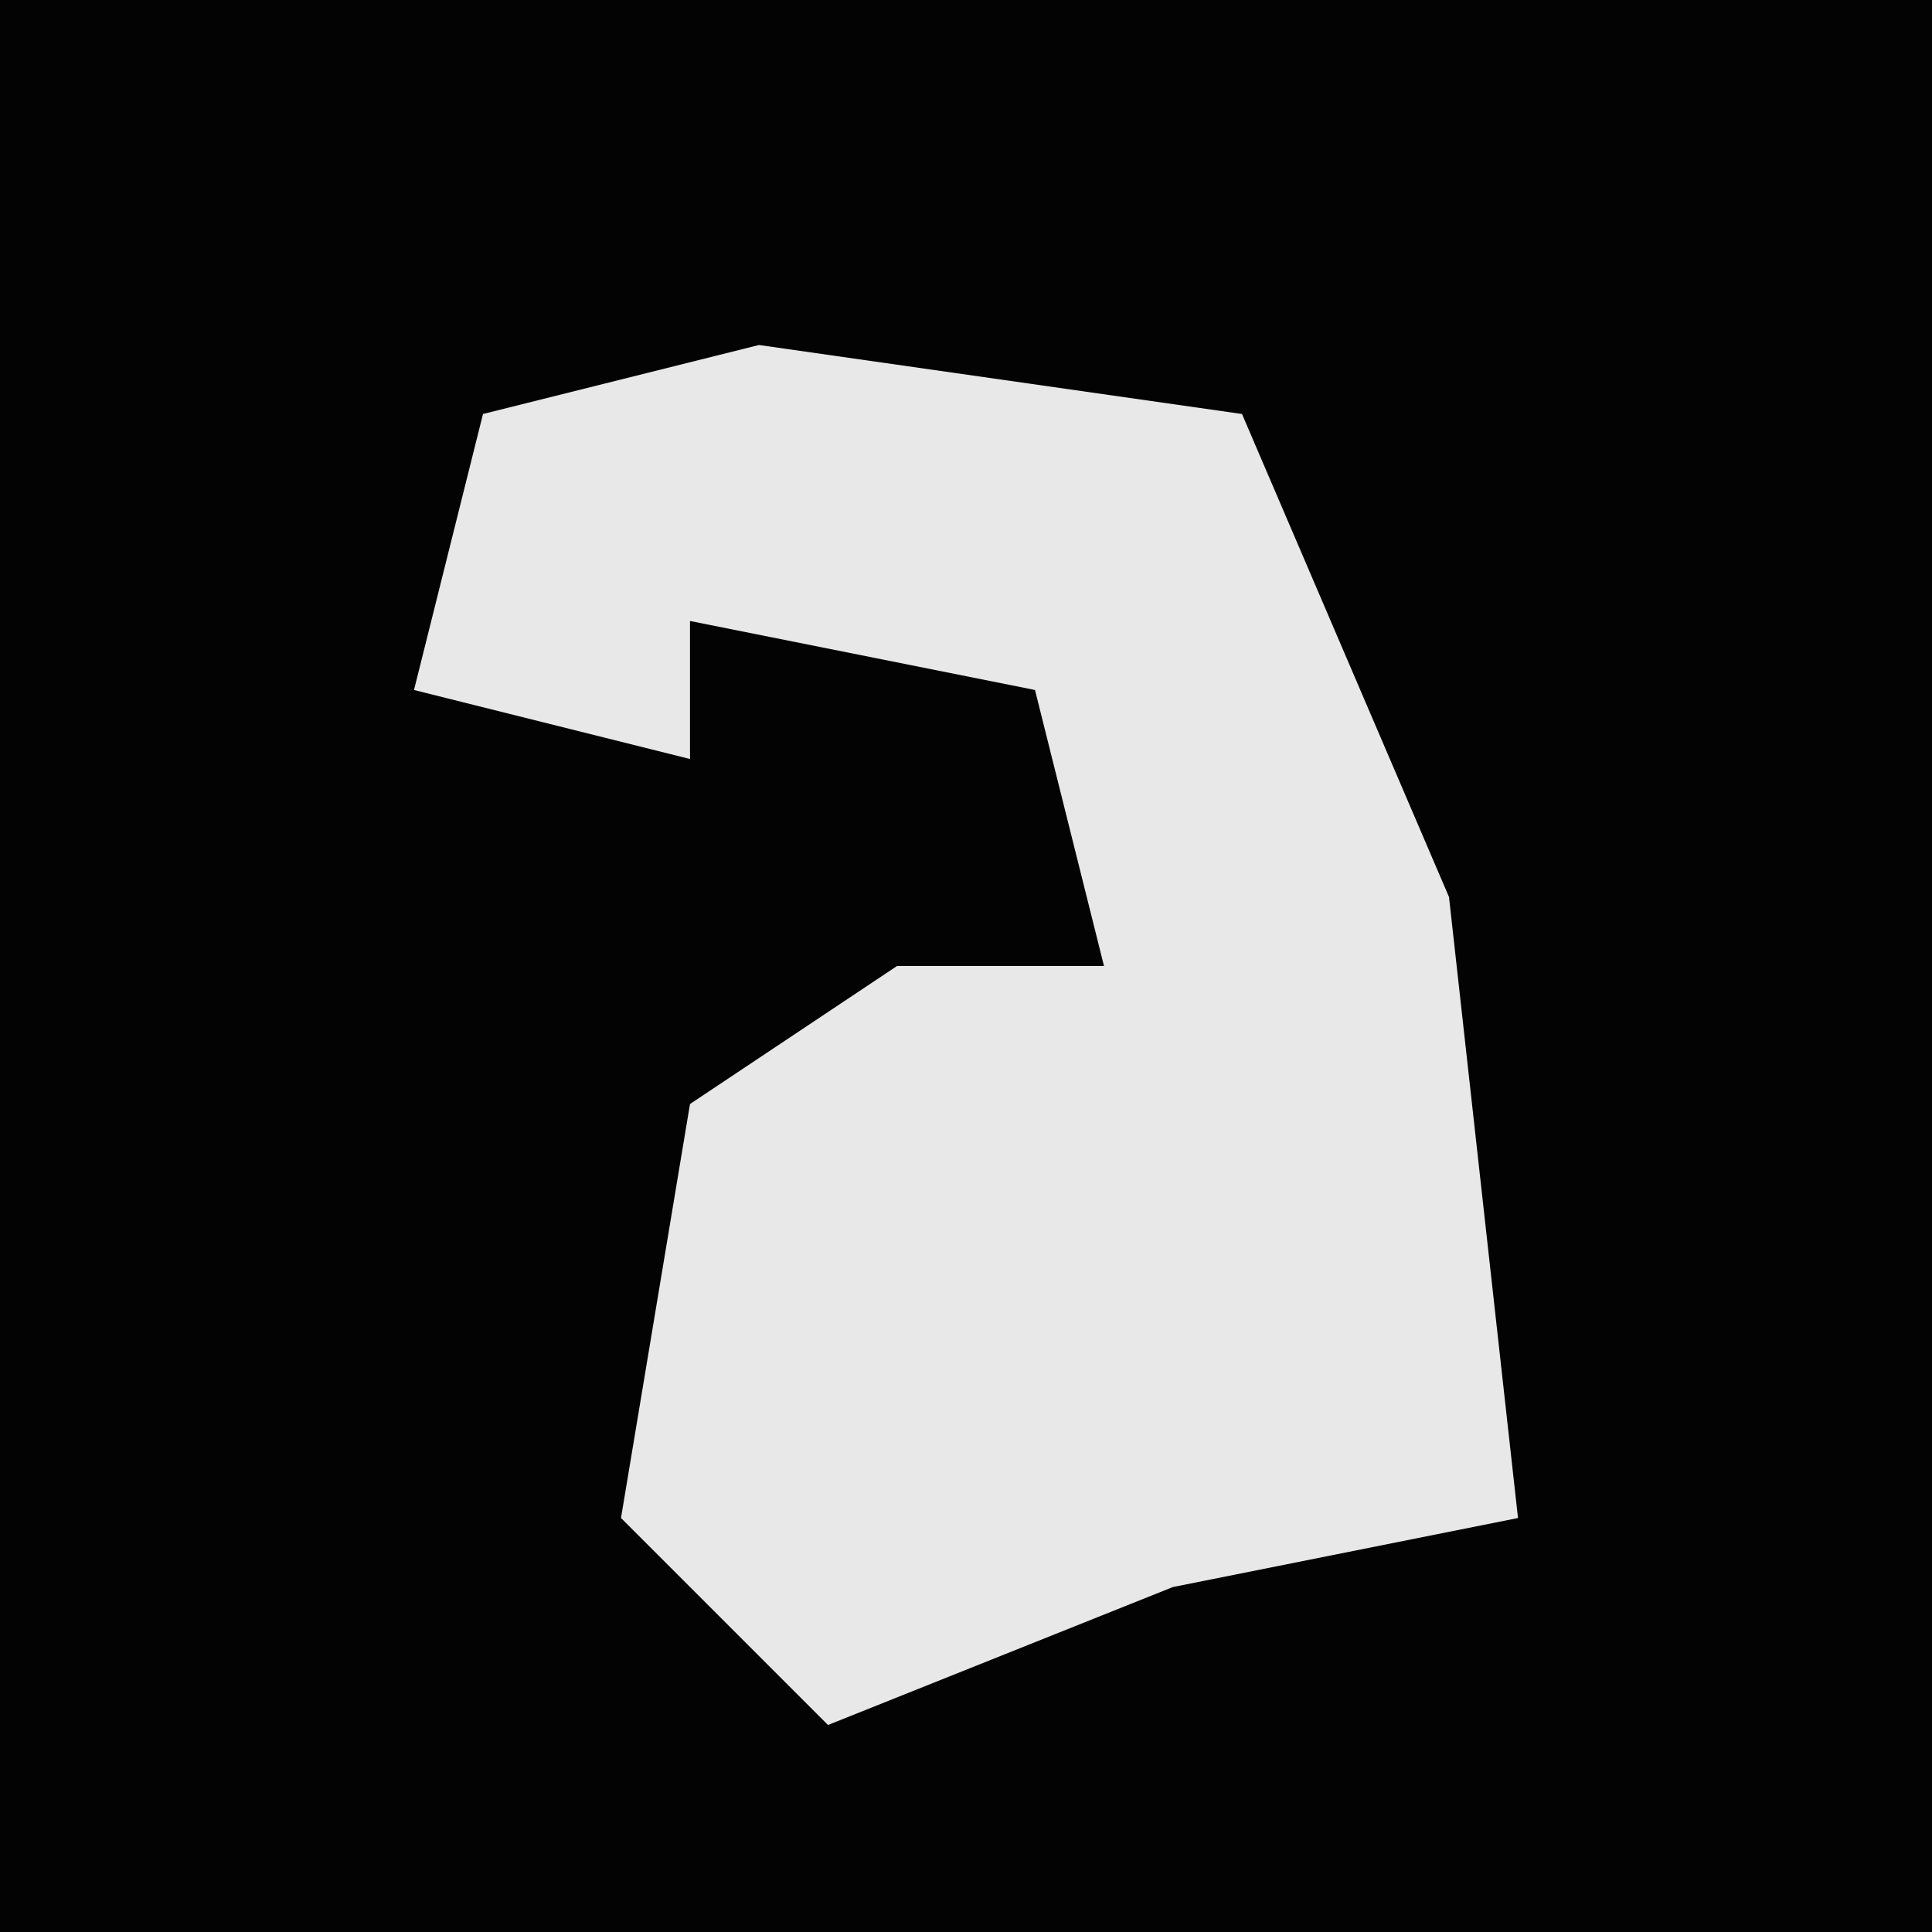 <?xml version="1.0" encoding="UTF-8"?>
<svg version="1.1" xmlns="http://www.w3.org/2000/svg" width="28" height="28">
<path d="M0,0 L28,0 L28,28 L0,28 Z " fill="#030303" transform="translate(0,0)"/>
<path d="M0,0 L7,1 L10,8 L11,17 L6,18 L1,20 L-2,17 L-1,11 L2,9 L5,9 L4,5 L-1,4 L-1,6 L-5,5 L-4,1 Z " fill="#E8E8E8" transform="translate(11,5)"/>
</svg>
